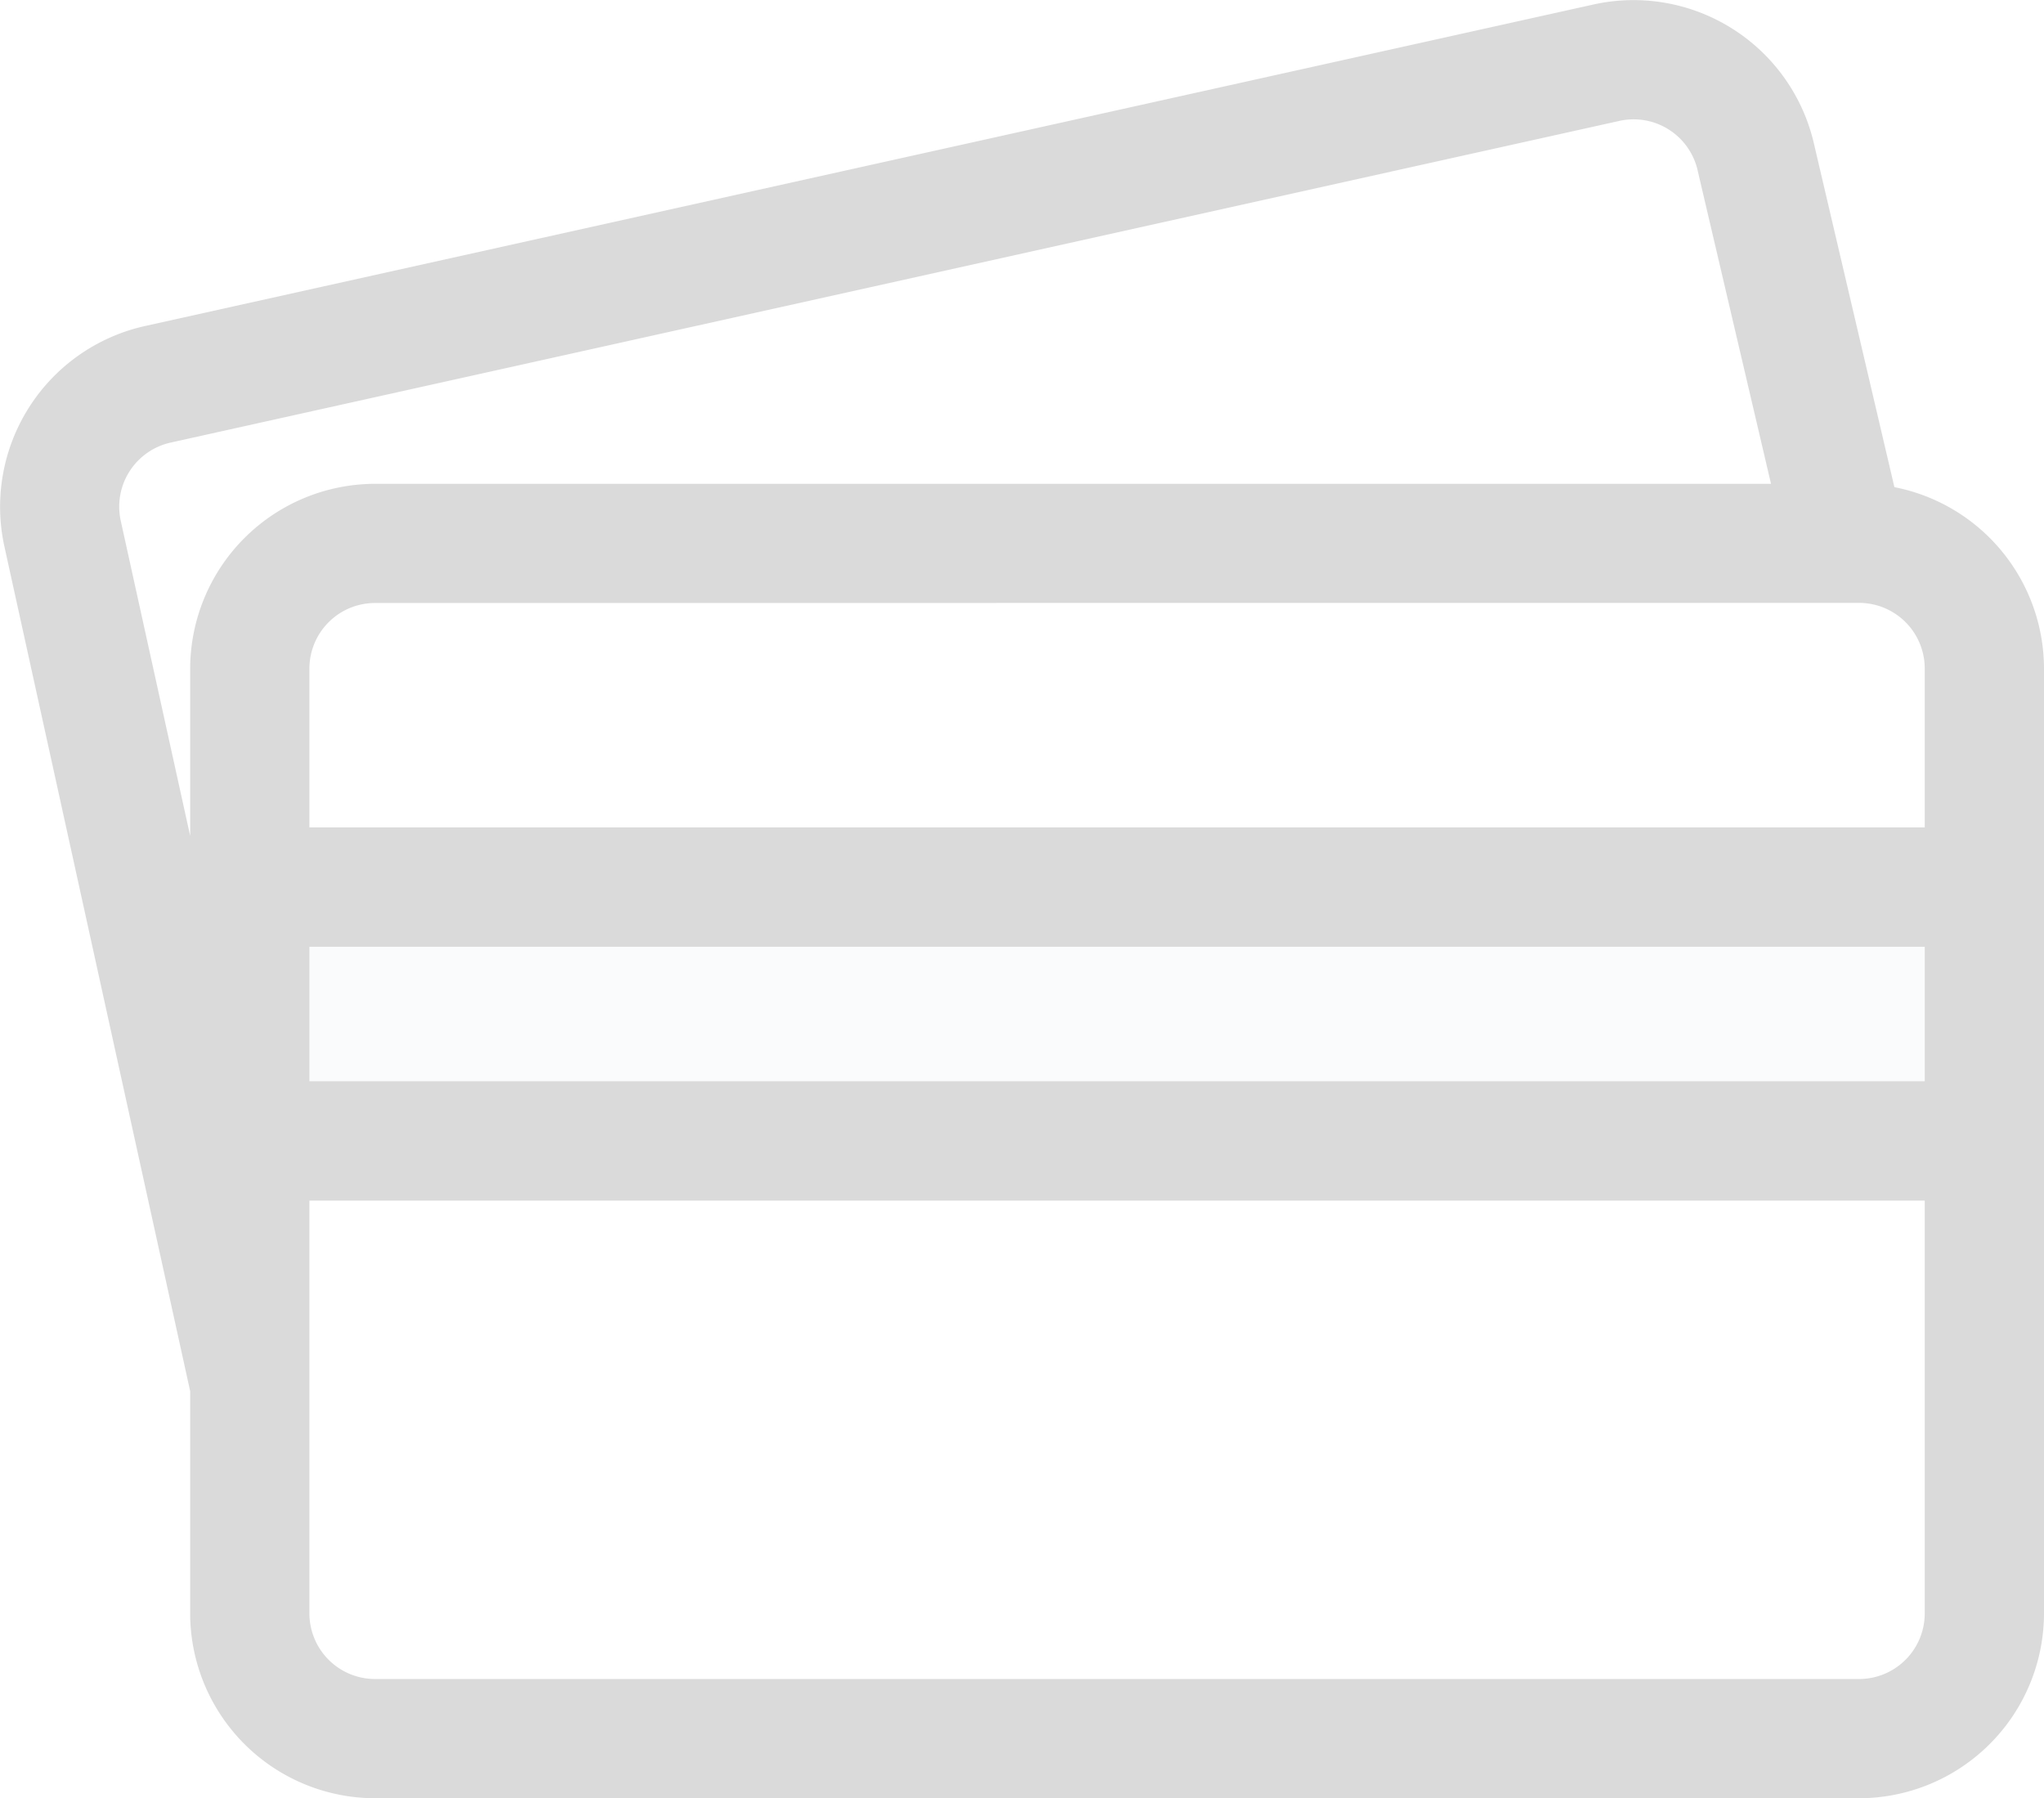 <svg xmlns="http://www.w3.org/2000/svg" viewBox="0 0 70.645 62.147">
  <defs>
    <style>
      .cls-1 {
        opacity: 0.15;
      }

      .cls-2 {
        fill: none;
      }

      .cls-3 {
        fill: #dbe1eb;
      }

      .cls-4 {
        fill: #0a0a0a;
      }
    </style>
  </defs>
  <g id="credit-card_2_" data-name="credit-card (2)" class="cls-1">
    <g id="Group_671" data-name="Group 671" transform="translate(0 0)">
      <path id="Path_729" data-name="Path 729" class="cls-2" d="M62.269,148.353v5.493H118.1v-5.493a2.268,2.268,0,0,0-2.266-2.266h-51.3A2.268,2.268,0,0,0,62.269,148.353Z" transform="translate(-51.575 -125.247)"/>
      <path id="Path_730" data-name="Path 730" class="cls-2" d="M81.1,61.339l-2.529-10.8c0-.008,0-.015-.005-.023a2.269,2.269,0,0,0-2.7-1.721L25.781,59.914a2.269,2.269,0,0,0-1.721,2.7l2.4,10.892V67.727a6.4,6.4,0,0,1,6.388-6.387H81.1Z" transform="translate(-19.883 -44.621)"/>
      <path id="Path_731" data-name="Path 731" class="cls-2" d="M62.269,272.676v7.938a2.269,2.269,0,0,0,2.266,2.266h51.3a2.269,2.269,0,0,0,2.266-2.266V266.348H62.269Z" transform="translate(-51.575 -224.854)"/>
      <rect id="Rectangle_317" data-name="Rectangle 317" class="cls-3" width="55.829" height="4.651" transform="translate(10.694 32.721)"/>
      <path id="Path_732" data-name="Path 732" class="cls-4" d="M65.475,41.575,62.7,29.73a6.4,6.4,0,0,0-7.617-4.838L5,36.009A6.4,6.4,0,0,0,.152,43.625l6.42,29.191V80.5a6.4,6.4,0,0,0,6.388,6.387h51.3A6.4,6.4,0,0,0,70.645,80.5V47.845A6.4,6.4,0,0,0,65.475,41.575Zm-1.218,4a2.269,2.269,0,0,1,2.266,2.266v5.493H10.694V47.845a2.268,2.268,0,0,1,2.266-2.266Zm2.266,16.532H10.694V57.46H66.523ZM6.573,47.845v5.783l-2.4-10.892a2.269,2.269,0,0,1,1.721-2.7L55.976,28.916a2.269,2.269,0,0,1,2.7,1.721l.005.023,2.529,10.8H12.96A6.4,6.4,0,0,0,6.573,47.845ZM66.523,80.5a2.269,2.269,0,0,1-2.266,2.266H12.96A2.269,2.269,0,0,1,10.694,80.5V66.233H66.523Z" transform="translate(0 -24.739)"/>
    </g>
  </g>
</svg>
